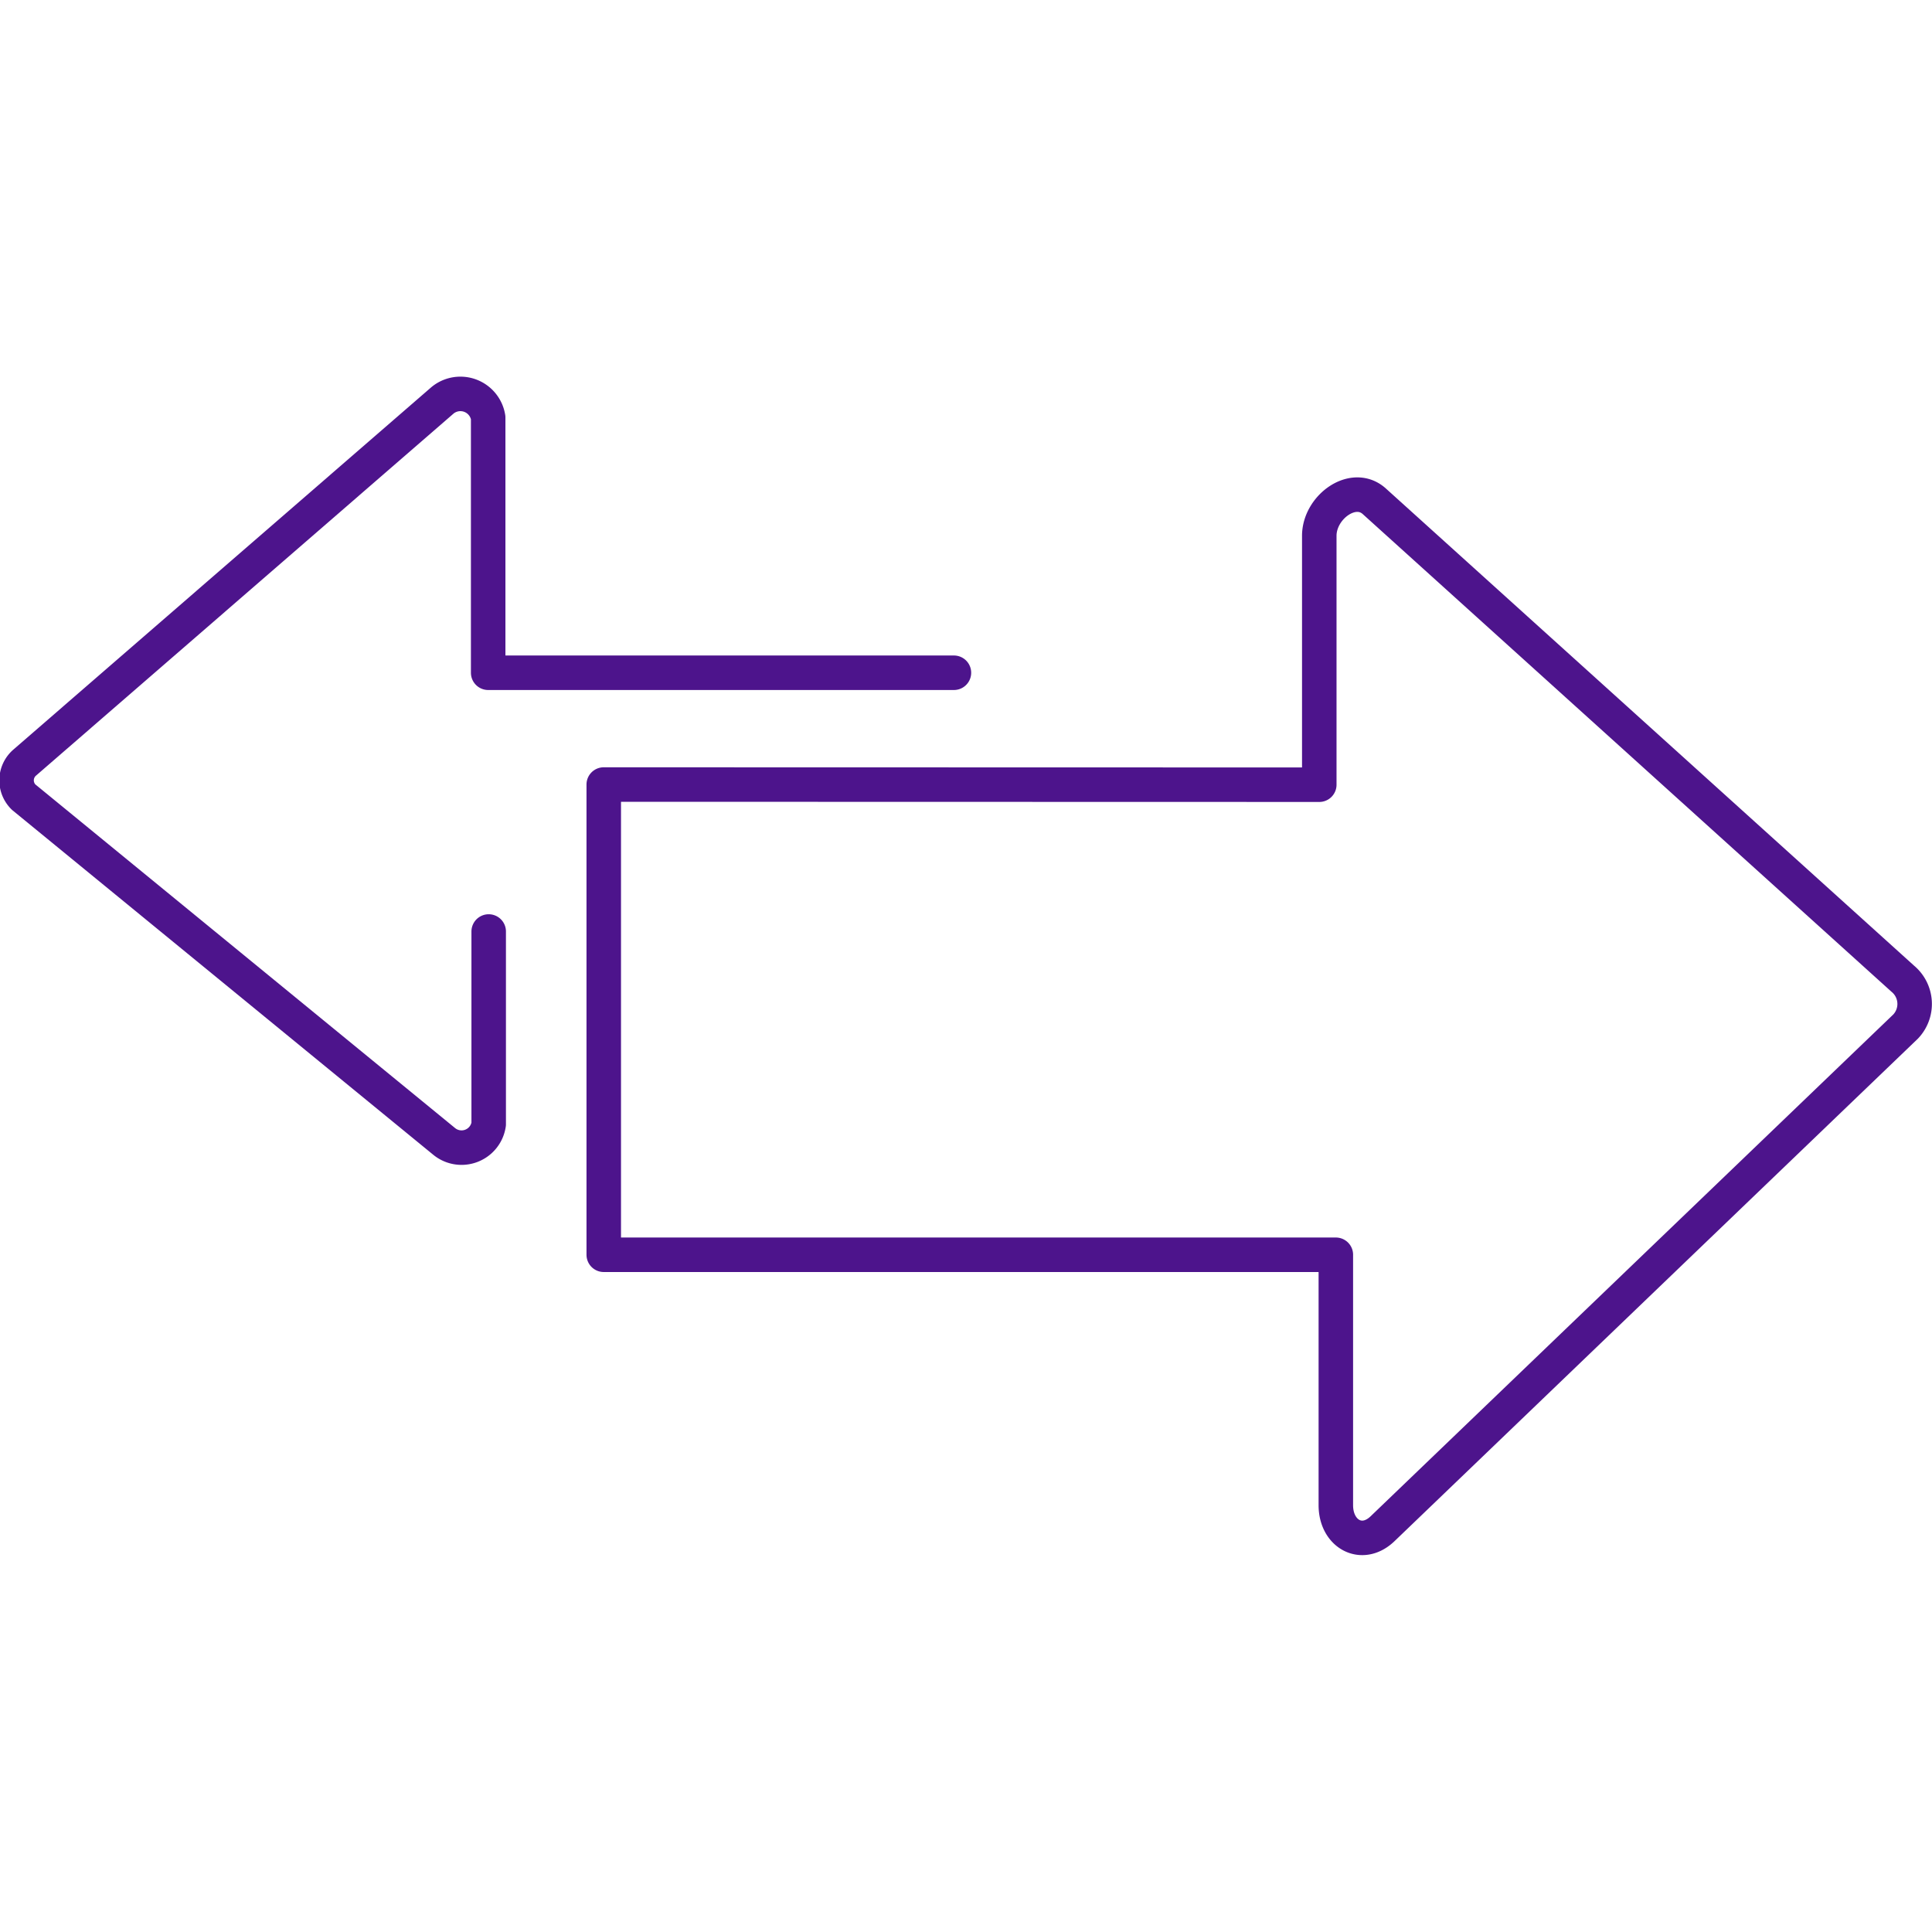 <svg id="Layer_1" data-name="Layer 1" xmlns="http://www.w3.org/2000/svg" viewBox="0 0 112 112"><title>working</title>
<defs>
    <style>
        /* Hide all of the icons first. */
        .icon {
            display: none;
        }

        .icon--small {
            display: block;
        }


        /* Display the desired icon and hide the others according to the viewport's size. */
        @media screen and (min-width: 100px) {

            .icon--large {
                display: block;
            }

            .icon--small {
                display: none;
            }
        }

        @media screen and (max-width: 69px){
            .icon--small * {
                stroke-width: 3;
            }
        }
    </style>
</defs>



<g class="icon icon--large">
<path d="M55.3,39h-27V24.21a1.63,1.63,0,0,0-2.65-1l-24.22,21a1.36,1.36,0,0,0-.06,2L25.75,66.17a1.59,1.59,0,0,0,2.58-1V54" fill="none" stroke="#4d148c" stroke-linecap="round" stroke-linejoin="round" stroke-width="2"/><path d="M35,45.48V72.74H77.44V87.26c0,1.66,1.5,2.51,2.7,1.37l30.33-29.12a1.9,1.9,0,0,0-.16-2.77L79.67,29.06c-1.22-1.1-3.19.34-3.19,2l0,14.43Z" fill="none" stroke="#4d148c" stroke-linecap="round" stroke-linejoin="round" stroke-width="2"/>
</g>
<g class="icon icon--small">
<path d="M55.3,39h-27V24.21a1.63,1.63,0,0,0-2.65-1l-24.22,21a1.36,1.36,0,0,0-.06,2L25.75,66.17a1.59,1.59,0,0,0,2.58-1V54" fill="none" stroke="#4d148c" stroke-linecap="round" stroke-linejoin="round" stroke-width="2"/><path d="M35,45.48V72.74H77.44V87.26c0,1.66,1.5,2.51,2.7,1.37l30.33-29.12a1.9,1.9,0,0,0-.16-2.77L79.67,29.06c-1.22-1.1-3.19.34-3.19,2l0,14.43Z" fill="none" stroke="#4d148c" stroke-linecap="round" stroke-linejoin="round" stroke-width="2"/>
</g>

</svg>
